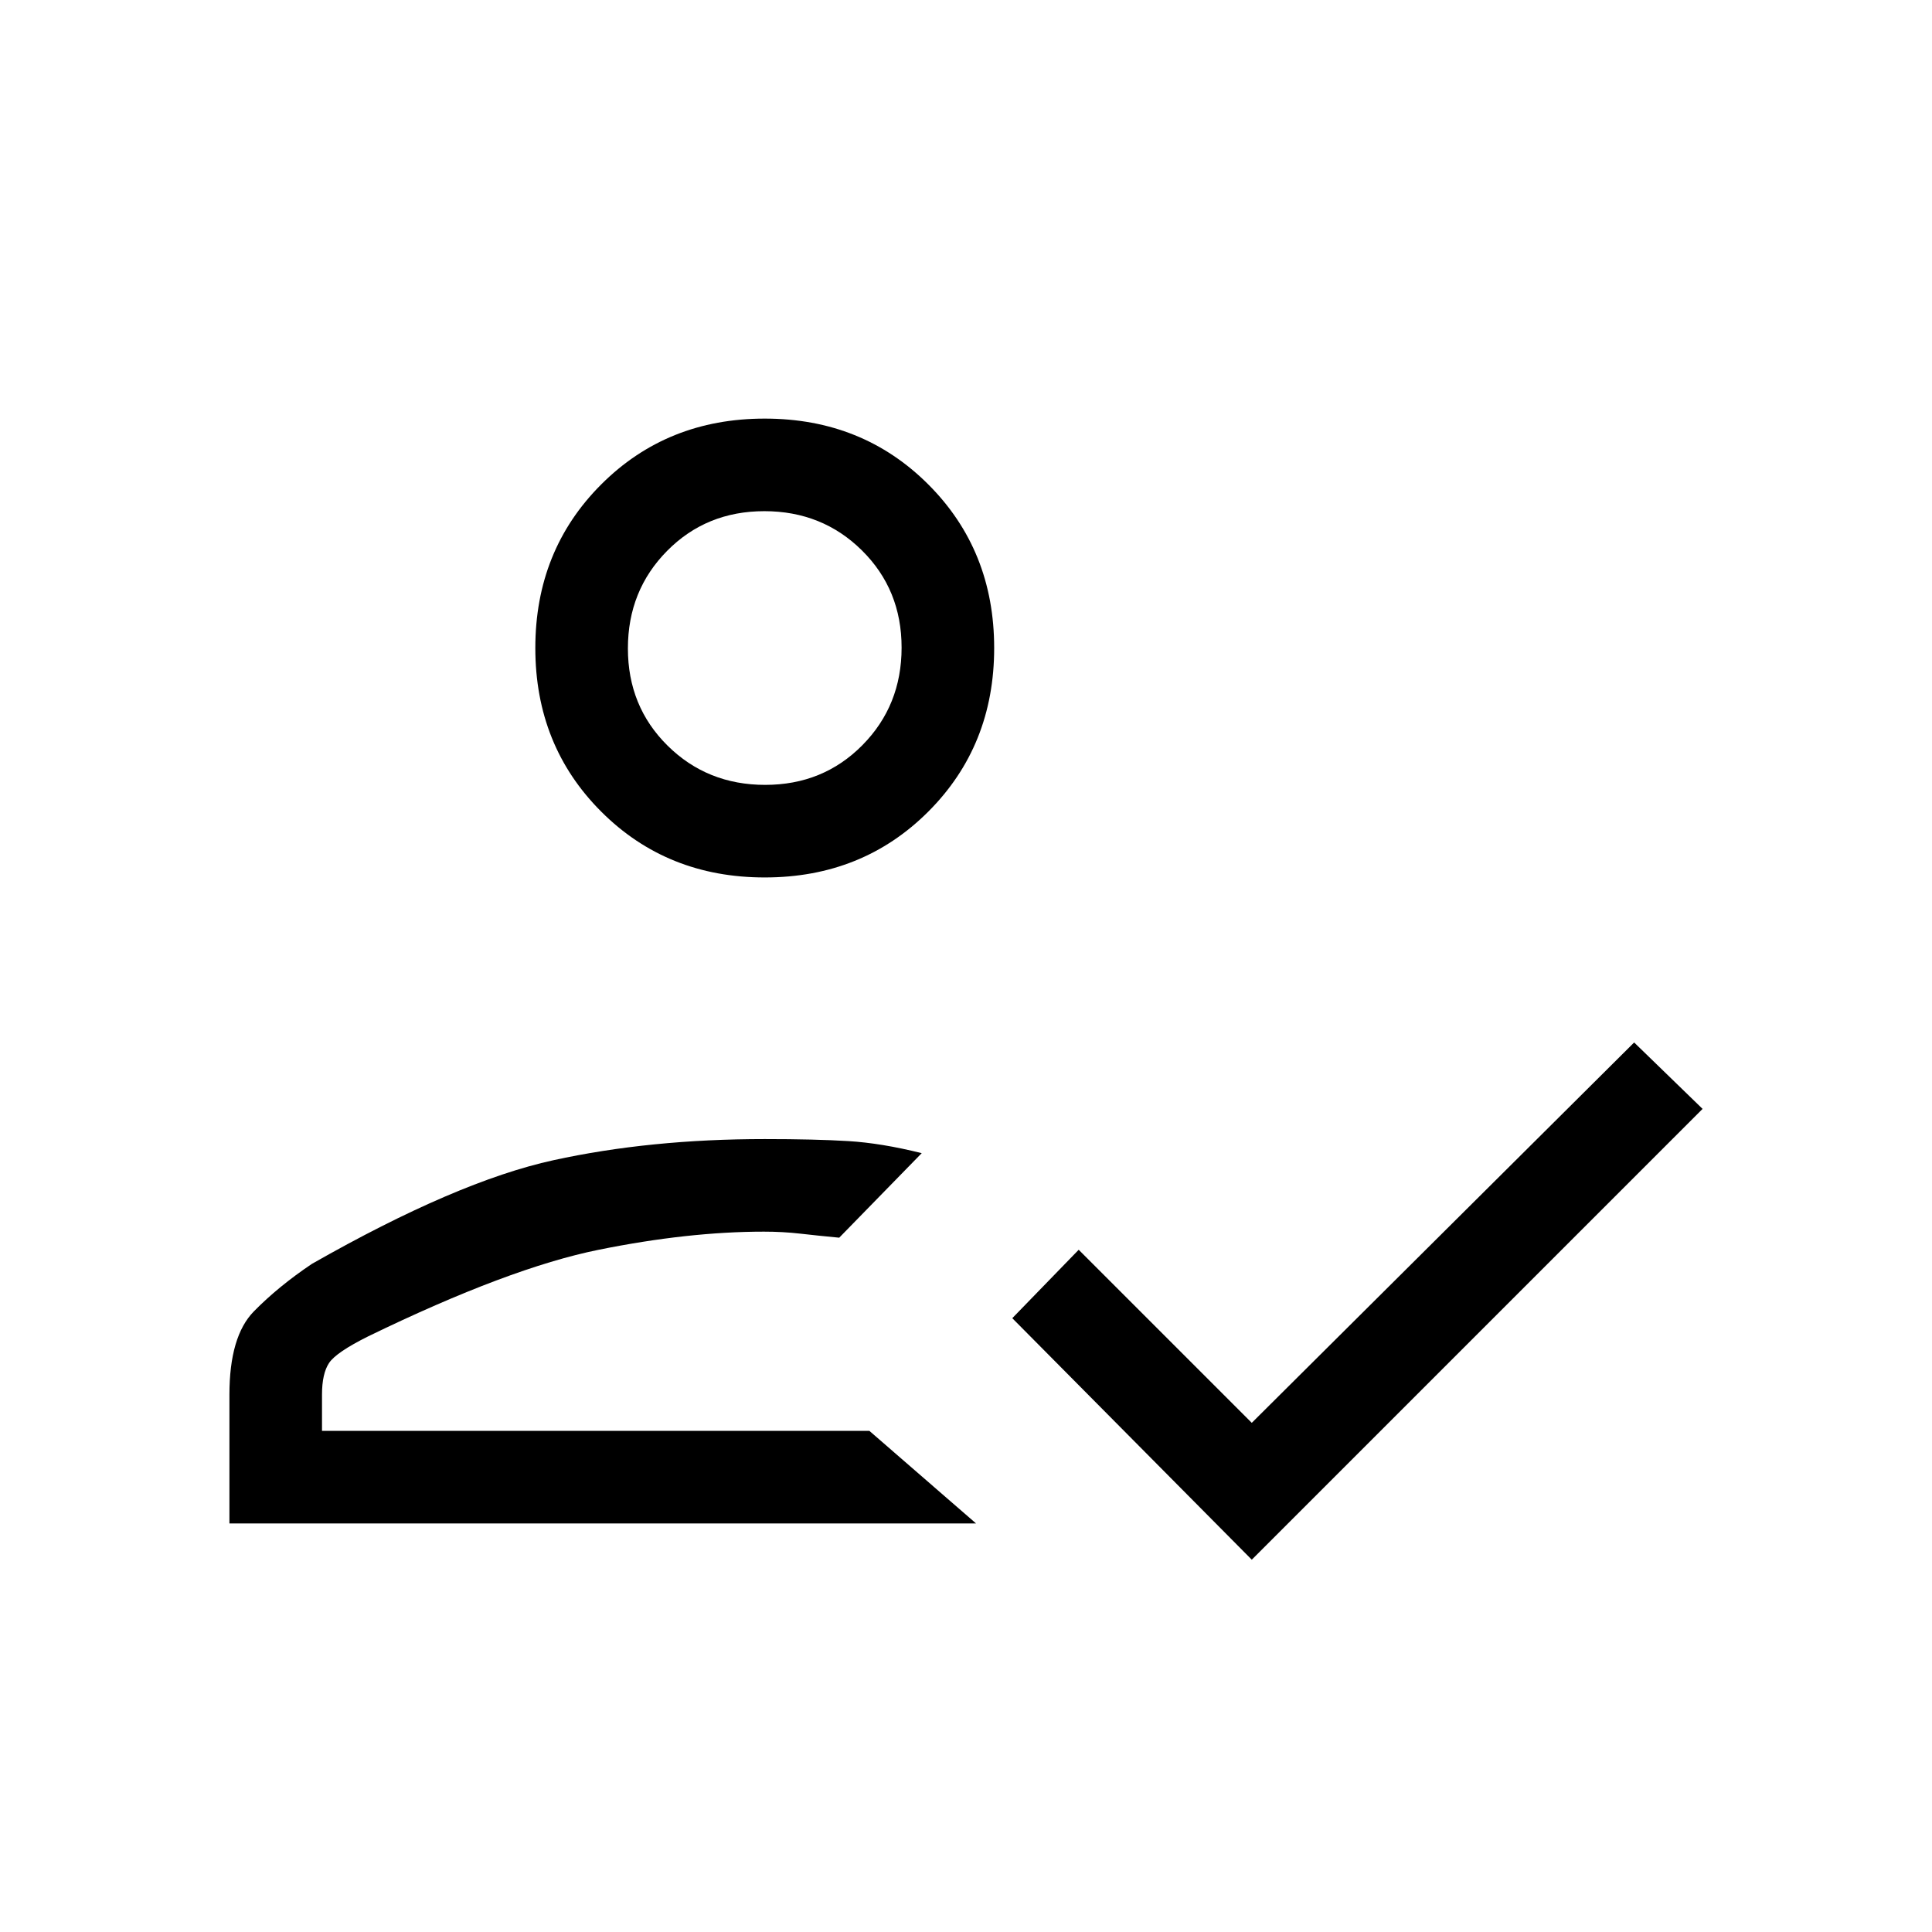 <svg xmlns="http://www.w3.org/2000/svg" height="20" viewBox="0 -960 960 960" width="20"><path d="M114-203v-64q0-29 12.13-41.37Q138.25-320.74 155-332q72-41 120-51.5T380-394q25 0 41.5 1t36.5 6l-41 42q-10.53-1-19.27-2-8.73-1-18.13-1-37.6 0-82.1 9-44.5 9-114.5 43-15.95 7.94-19.48 13.24Q160-277.47 160-267v18h272l53 46H114Zm508 18L503-305l33-34 86 86 190-189 34 33-224 224ZM380-524q-48.55 0-81.27-32.72Q266-589.45 266-638q0-48.55 32.73-81.28Q331.45-752 380-752t81.27 32.72Q494-686.55 494-638q0 48.55-32.73 81.28Q428.55-524 380-524Zm52 275Zm-51.79-321q28.79 0 48.29-19.71t19.5-48.5q0-28.79-19.71-48.29t-48.5-19.5q-28.79 0-48.29 19.71t-19.5 48.5q0 28.79 19.71 48.29t48.5 19.5Zm-.21-68Z"/></svg>